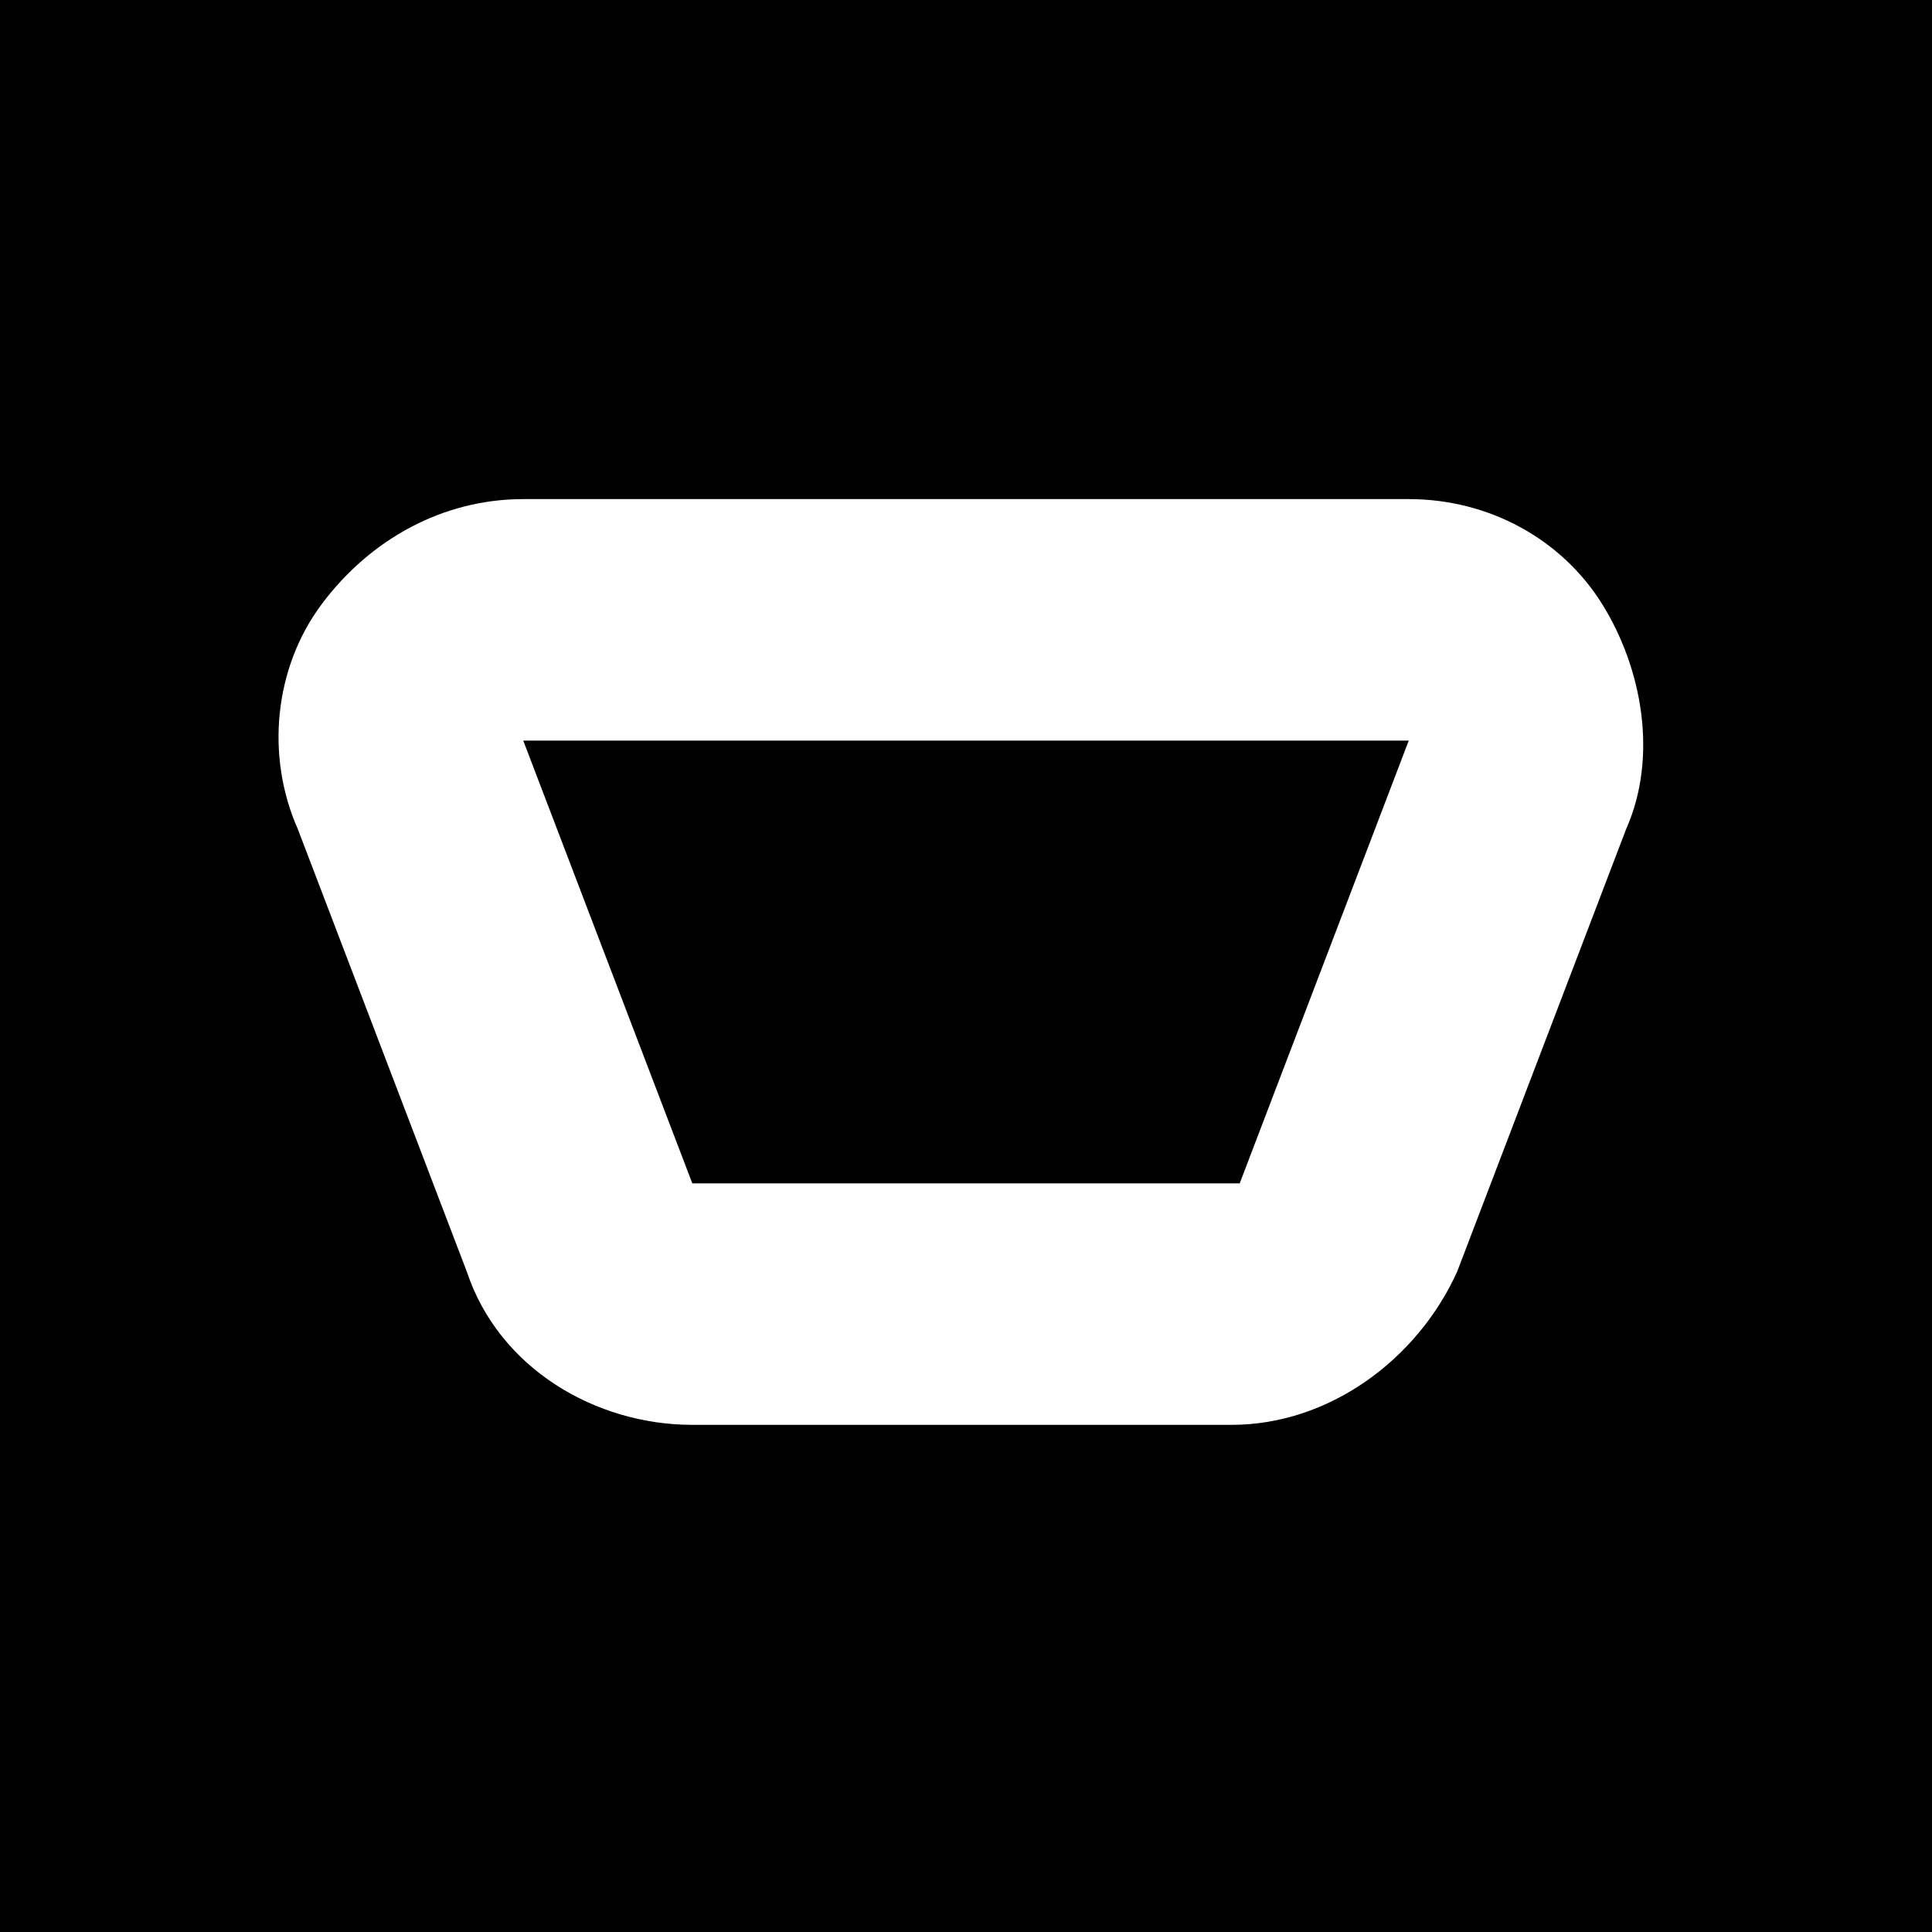<?xml version="1.0" encoding="utf-8"?>
<!-- Generator: Adobe Illustrator 25.4.1, SVG Export Plug-In . SVG Version: 6.00 Build 0)  -->
<svg version="1.1" id="Capa_1" xmlns="http://www.w3.org/2000/svg" xmlns:xlink="http://www.w3.org/1999/xlink" x="0px" y="0px"
	 viewBox="0 0 24 24" style="enable-background:new 0 0 24 24;" xml:space="preserve">
<style type="text/css">
	.st0{fill:#FFFFFF;}
</style>
<rect width="24" height="24"/>
<g>
	<path class="st0" d="M17.5,9.2l-2.1,5.5H8.6L6.5,9.2H17.5 M17.5,6.2h-11c-1,0-1.9,0.5-2.5,1.3c-0.6,0.8-0.7,1.9-0.3,2.8l2.1,5.5
		c0.4,1.2,1.6,1.9,2.8,1.9h6.7c1.2,0,2.3-0.8,2.8-1.9l2.1-5.5c0.4-0.9,0.2-2-0.3-2.8C19.4,6.7,18.5,6.2,17.5,6.2L17.5,6.2z
		 M17.5,12.2L17.5,12.2L17.5,12.2L17.5,12.2z"/>
</g>
</svg>
